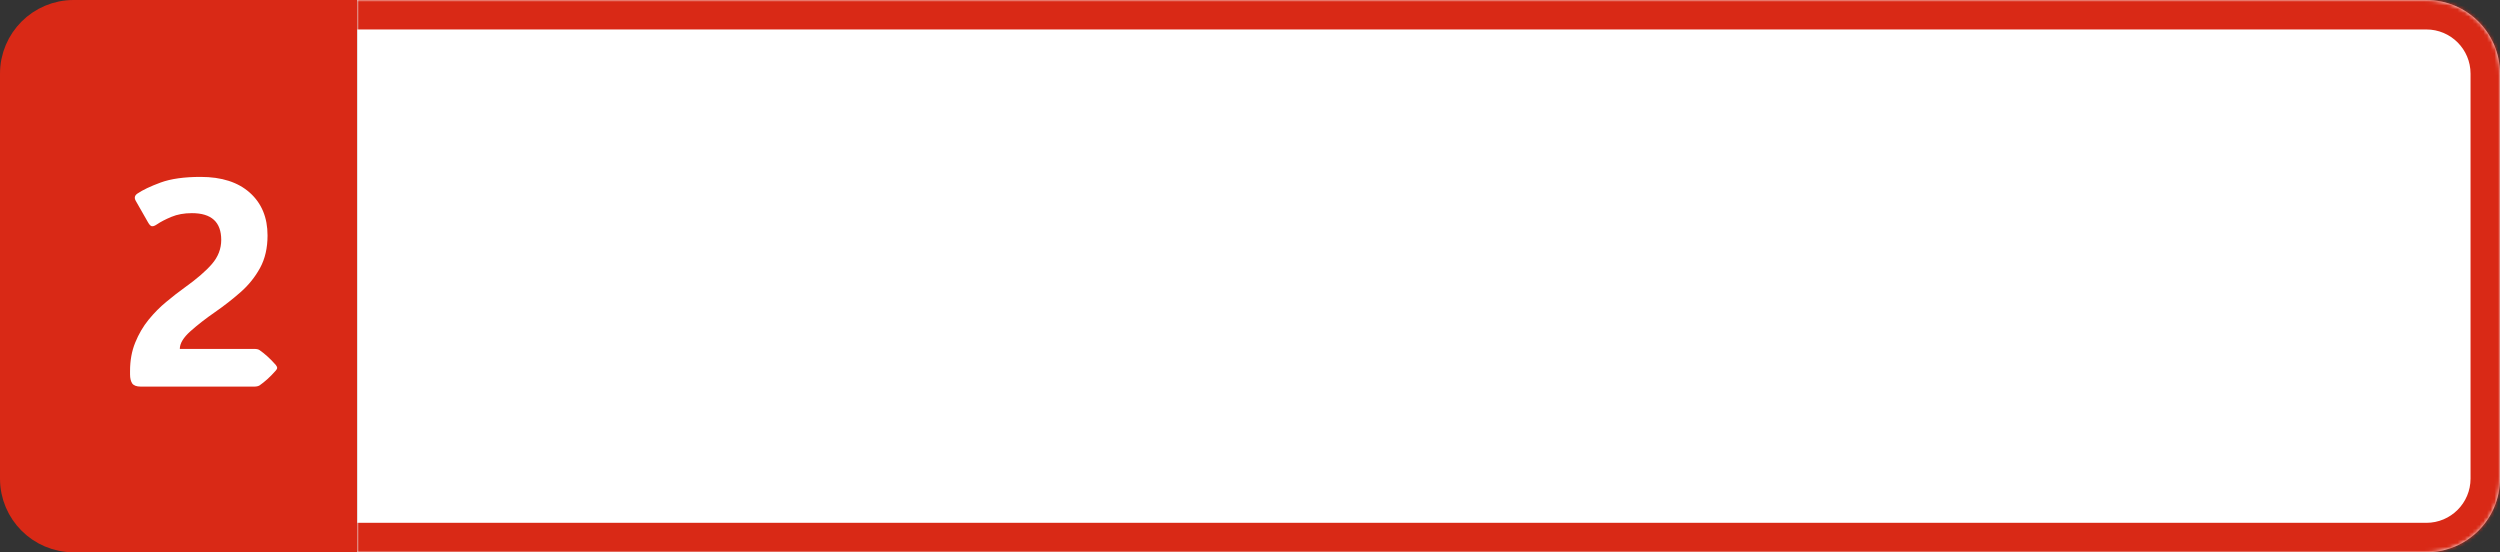 <svg width="679" height="150" viewBox="0 0 679 150" fill="none" xmlns="http://www.w3.org/2000/svg">
<rect x="0" y="0" width="679" height="150" fill="#333333" stroke="none"/>
<g clip-path="url(#clip0_140_3909)">
<g clip-path="url(#clip1_140_3909)">
<path d="M4 20C4 11.163 11.163 4 20 4H93V146H20C11.163 146 4 138.837 4 130V20Z" fill="#D92916" stroke="#D92916" stroke-width="8"/>
<path d="M35.32 101.68V100.781C35.32 97.917 35.789 95.338 36.727 93.047C37.664 90.729 38.875 88.659 40.359 86.836C41.87 84.987 43.484 83.359 45.203 81.953C46.922 80.521 48.562 79.245 50.125 78.125C53.406 75.781 55.88 73.646 57.547 71.719C59.24 69.766 60.086 67.578 60.086 65.156C60.086 60.312 57.43 57.891 52.117 57.891C50.008 57.891 48.146 58.229 46.531 58.906C44.917 59.583 43.615 60.26 42.625 60.938C42.052 61.328 41.596 61.497 41.258 61.445C40.919 61.393 40.568 61.042 40.203 60.391L36.883 54.57C36.414 53.763 36.557 53.099 37.312 52.578C38.771 51.589 40.88 50.586 43.641 49.57C46.427 48.555 50.047 48.047 54.5 48.047C60.203 48.047 64.656 49.479 67.859 52.344C71.062 55.208 72.664 59.075 72.664 63.945C72.664 67.357 71.987 70.299 70.633 72.773C69.279 75.247 67.521 77.435 65.359 79.336C63.198 81.237 60.88 83.047 58.406 84.766C55.88 86.51 53.654 88.242 51.727 89.961C49.8 91.68 48.836 93.281 48.836 94.766H69.07C69.695 94.766 70.164 94.87 70.477 95.078C71.154 95.547 71.857 96.107 72.586 96.758C73.315 97.409 74.083 98.19 74.891 99.102C75.151 99.44 75.281 99.701 75.281 99.883C75.281 100.117 75.151 100.378 74.891 100.664C74.083 101.576 73.315 102.357 72.586 103.008C71.857 103.659 71.154 104.219 70.477 104.688C70.112 104.896 69.643 105 69.07 105H38.211C37.091 105 36.323 104.714 35.906 104.141C35.516 103.542 35.32 102.721 35.32 101.68Z" fill="white"/>
</g>
<mask id="path-3-inside-1_140_3909" fill="white">
<path d="M97 0H659C670.046 0 679 8.954 679 20V130C679 141.046 670.046 150 659 150H97V0Z"/>
</mask>
<path d="M97 0H659C670.046 0 679 8.954 679 20V130C679 141.046 670.046 150 659 150H97V0Z" fill="white"/>
<path d="M97 -8H659C674.464 -8 687 4.536 687 20H671C671 13.373 665.627 8 659 8H97V-8ZM687 130C687 145.464 674.464 158 659 158H97V142H659C665.627 142 671 136.627 671 130H687ZM97 150V0V150ZM659 -8C674.464 -8 687 4.536 687 20V130C687 145.464 674.464 158 659 158V142C665.627 142 671 136.627 671 130V20C671 13.373 665.627 8 659 8V-8Z" fill="#D92916" mask="url(#path-3-inside-1_140_3909)"/>
</g>
<defs>
<clipPath id="clip0_140_3909">
<rect width="679" height="150" fill="white"/>
</clipPath>
<clipPath id="clip1_140_3909">
<rect width="97" height="150" fill="white"/>
</clipPath>
</defs>
</svg>

